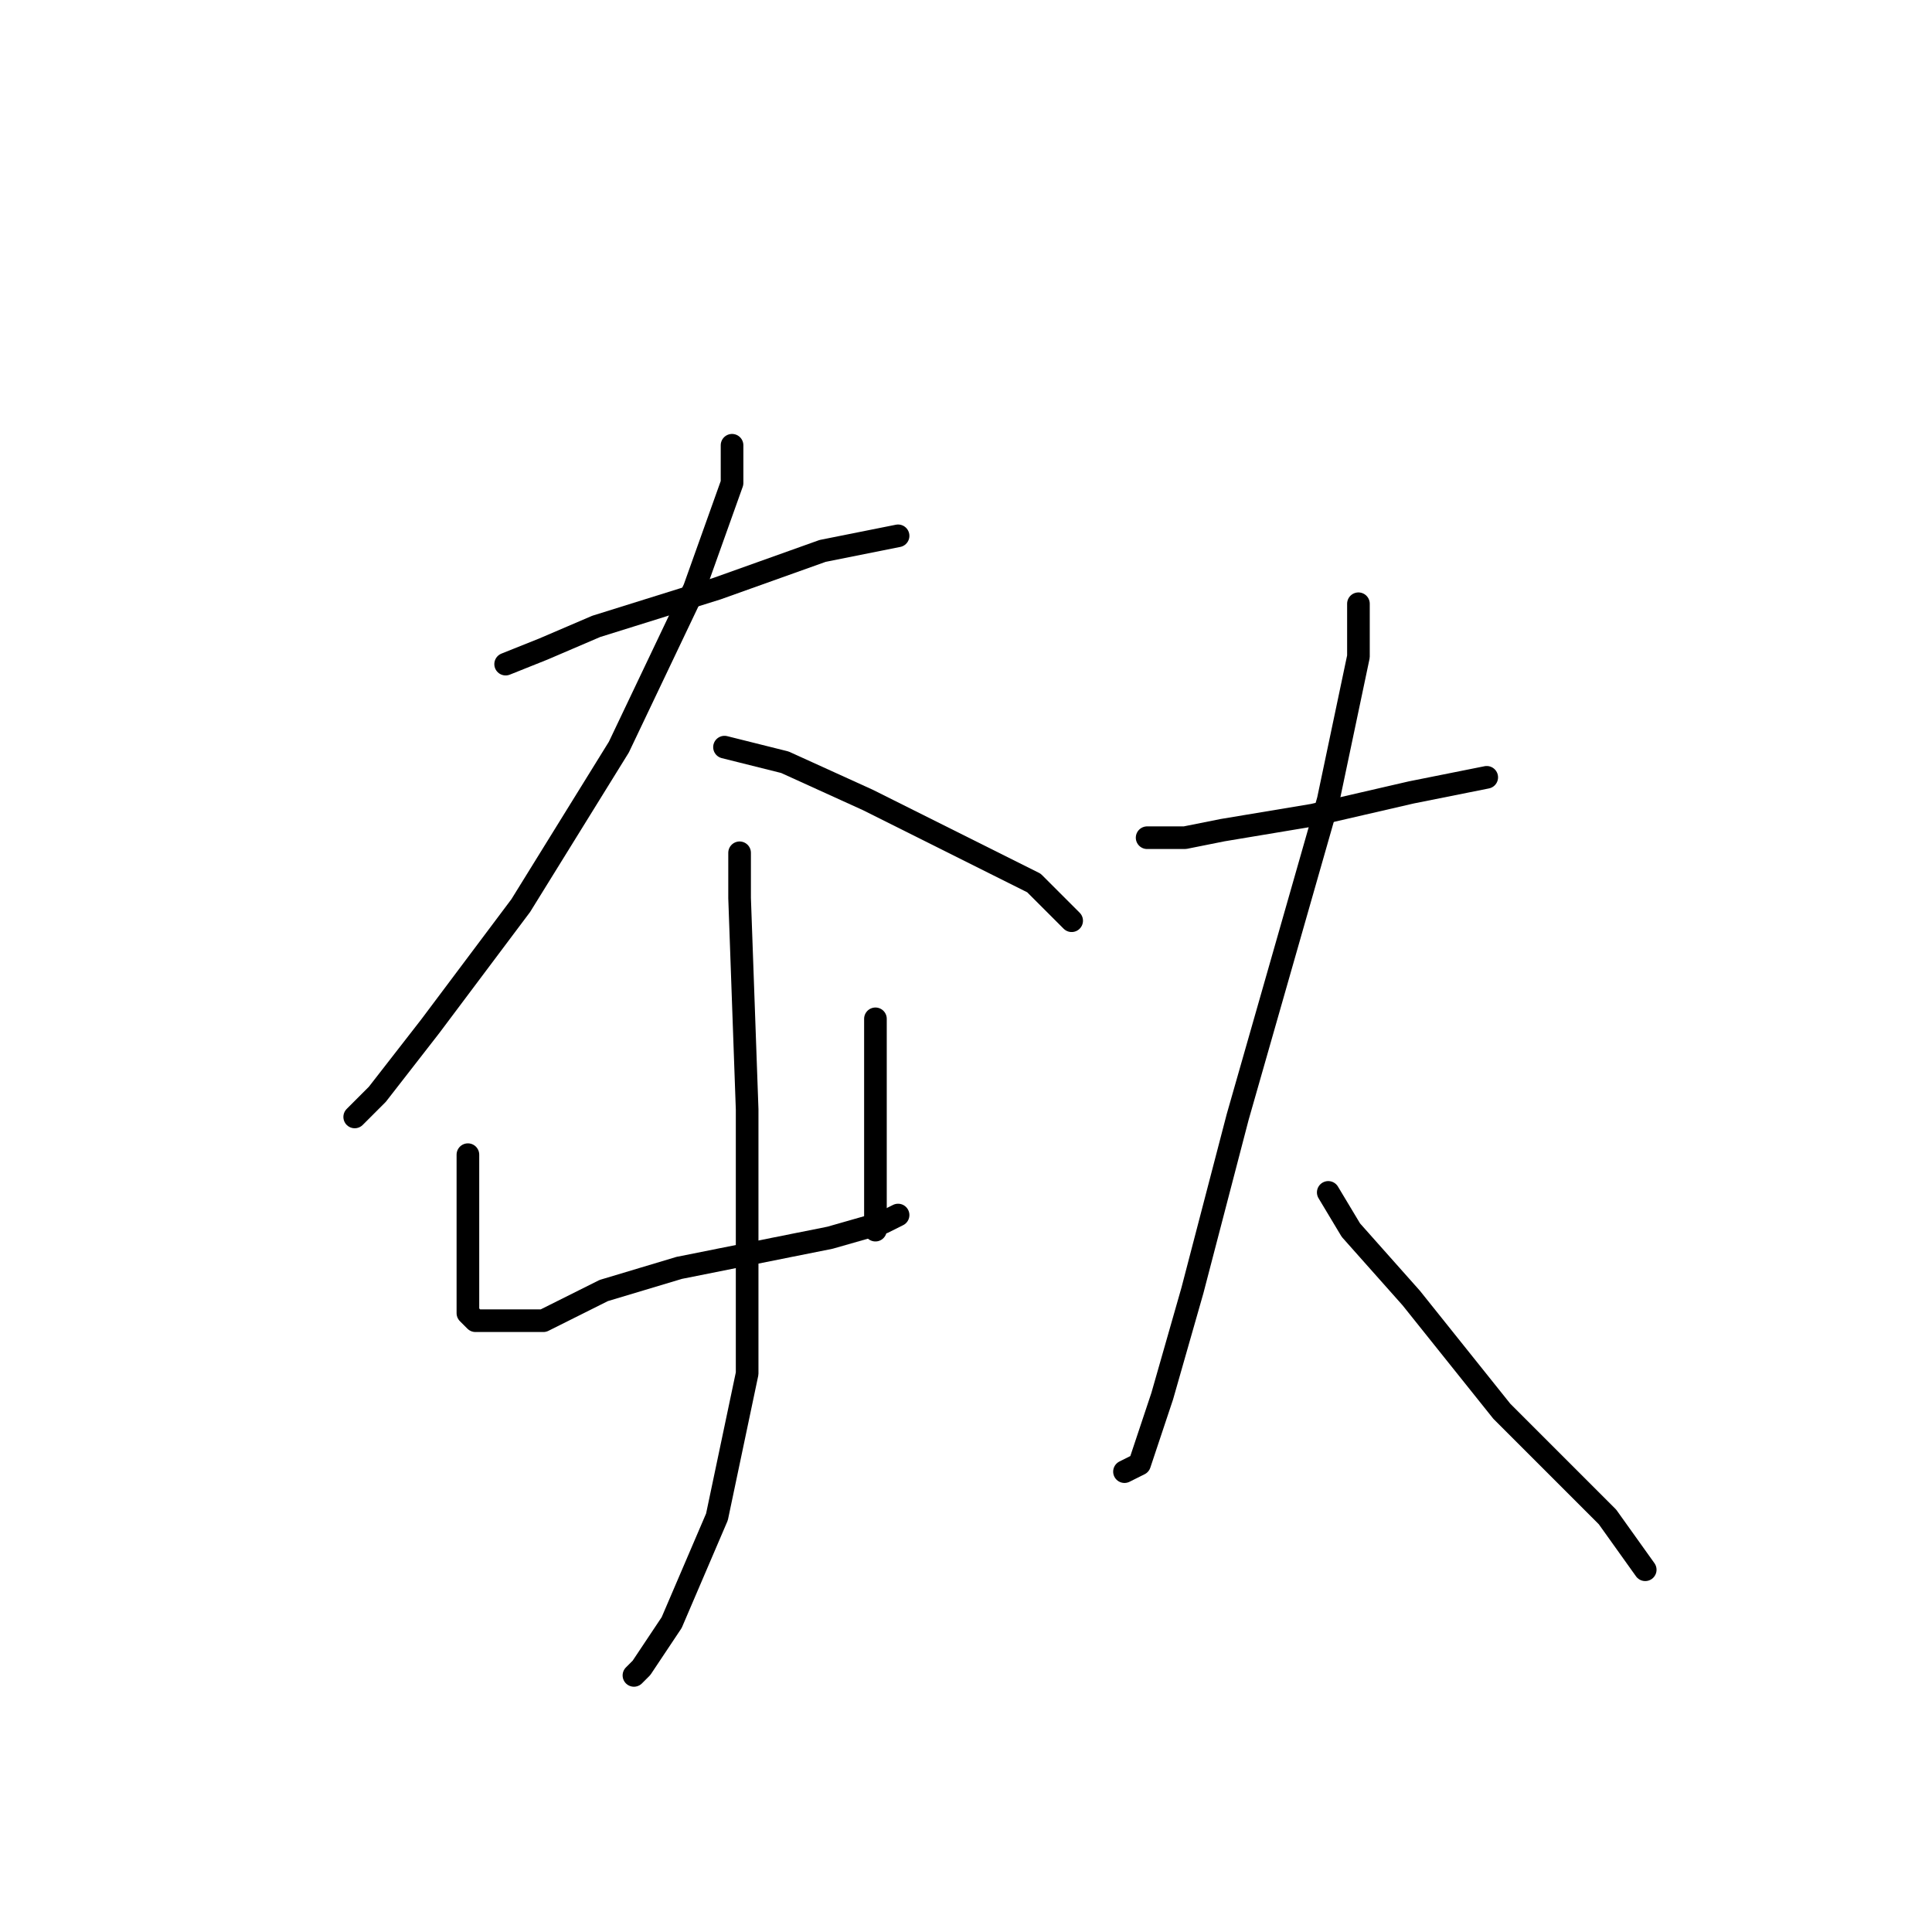 <?xml version="1.0" standalone="no"?>
    <svg width="256" height="256" xmlns="http://www.w3.org/2000/svg" version="1.1">
    <polyline stroke="black" stroke-width="3" stroke-linecap="round" fill="transparent" stroke-linejoin="round" points="67 88 72 86 79 83 95 78 109 73 119 71 119 71 " />
        <polyline stroke="black" stroke-width="3" stroke-linecap="round" fill="transparent" stroke-linejoin="round" points="97 59 97 64 92 78 82 99 69 120 57 136 50 145 47 148 47 148 " />
        <polyline stroke="black" stroke-width="3" stroke-linecap="round" fill="transparent" stroke-linejoin="round" points="96 99 104 101 115 106 127 112 137 117 142 122 142 122 " />
        <polyline stroke="black" stroke-width="3" stroke-linecap="round" fill="transparent" stroke-linejoin="round" points="62 153 62 163 62 170 62 174 63 175 66 175 72 175 80 171 90 168 100 166 110 164 117 162 119 161 119 161 " />
        <polyline stroke="black" stroke-width="3" stroke-linecap="round" fill="transparent" stroke-linejoin="round" points="116 135 116 142 116 151 116 160 116 163 116 163 " />
        <polyline stroke="black" stroke-width="3" stroke-linecap="round" fill="transparent" stroke-linejoin="round" points="98 113 98 119 99 147 99 171 99 182 95 201 89 215 85 221 84 222 84 222 " />
        <polyline stroke="black" stroke-width="3" stroke-linecap="round" fill="transparent" stroke-linejoin="round" points="152 111 157 111 162 110 174 108 187 105 197 103 197 103 " />
        <polyline stroke="black" stroke-width="3" stroke-linecap="round" fill="transparent" stroke-linejoin="round" points="180 80 180 87 176 106 168 134 164 148 158 171 154 185 151 194 149 195 149 195 " />
        <polyline stroke="black" stroke-width="3" stroke-linecap="round" fill="transparent" stroke-linejoin="round" points="176 158 179 163 187 172 199 187 213 201 218 208 218 208 " />
        </svg>
